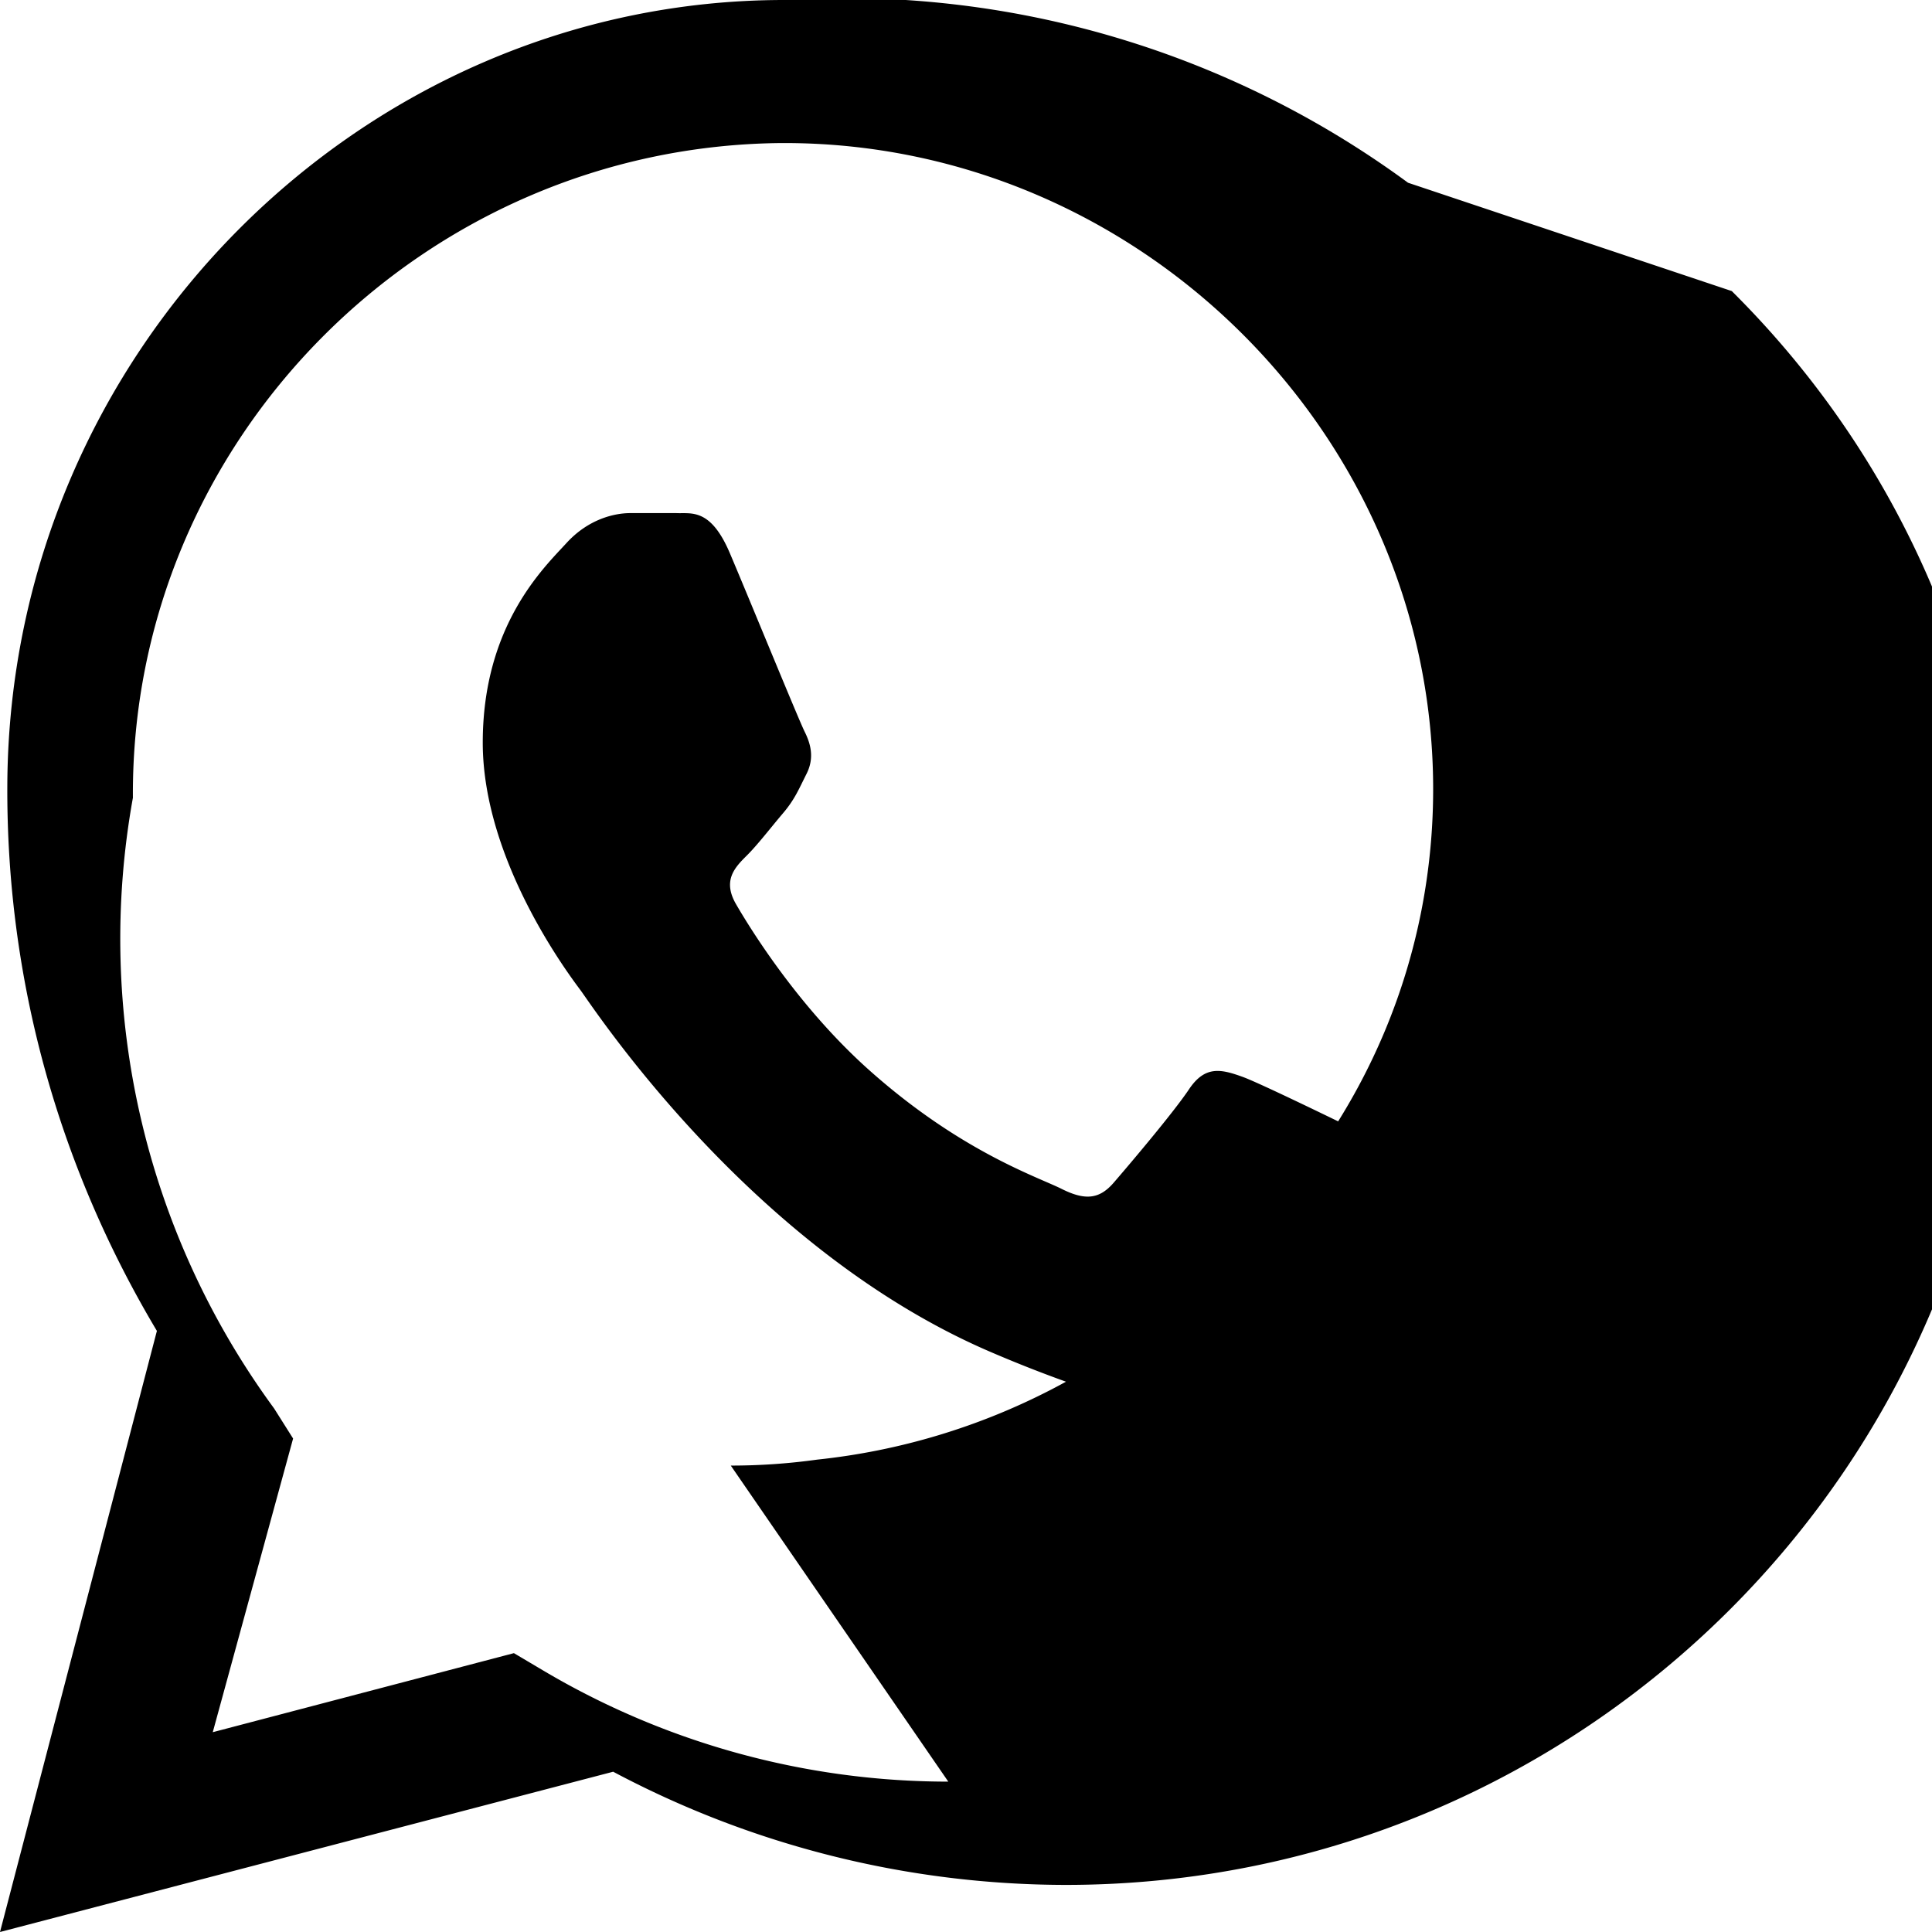 <svg xmlns="http://www.w3.org/2000/svg" viewBox="0 0 24 24">
  <path d="M17.472 14.347c-.297-.149-1.758-.867-2.028-.967-.272-.099-.472-.148-.672.149-.198.297-.768.967-.94 1.166-.173.198-.347.223-.644.074-.297-.149-1.255-.463-2.39-1.475-.883-.788-1.48-1.761-1.653-2.059-.173-.297-.018-.458.131-.606.135-.134.298-.347.446-.521.149-.174.198-.298.298-.497.099-.198.05-.372-.024-.521-.074-.148-.672-1.611-.923-2.203-.243-.583-.487-.504-.672-.513h-.571c-.198 0-.521.074-.793.372-.272.298-1.04 1.016-1.04 2.479 0 1.462 1.065 2.875 1.213 3.074.149.198 2.096 3.2 5.076 4.487.709.306 1.262.488 1.69.626.71.226 1.356.194 1.868.118.569-.085 1.758-.719 2.006-1.413.248-.694.248-1.29.173-1.414-.074-.124-.272-.198-.571-.347M11.78 22.132h-.004a9.87 9.87 0 01-5.031-1.382l-.361-.214-3.741.982.998-3.648-.236-.374A9.86 9.86 0 011.651 9.91C1.621 5.468 5.26 1.81 9.716 1.777h.027c4.385 0 8.026 3.592 8.06 7.966.016 2.137-.829 4.143-2.348 5.647a8.207 8.207 0 01-5.304 2.742c-.359.05-.716.074-1.073.074m8.413-15.936A11.815 11.815 0 009.74 0C4.504 0 .122 4.356.091 9.743c-.014 2.407.627 4.728 1.858 6.79L0 24l7.617-1.991a12.006 12.006 0 005.617 1.406h.005c6.41 0 11.635-5.191 11.664-11.587.015-3.107-1.195-6.032-3.39-8.212z"/>
</svg>
